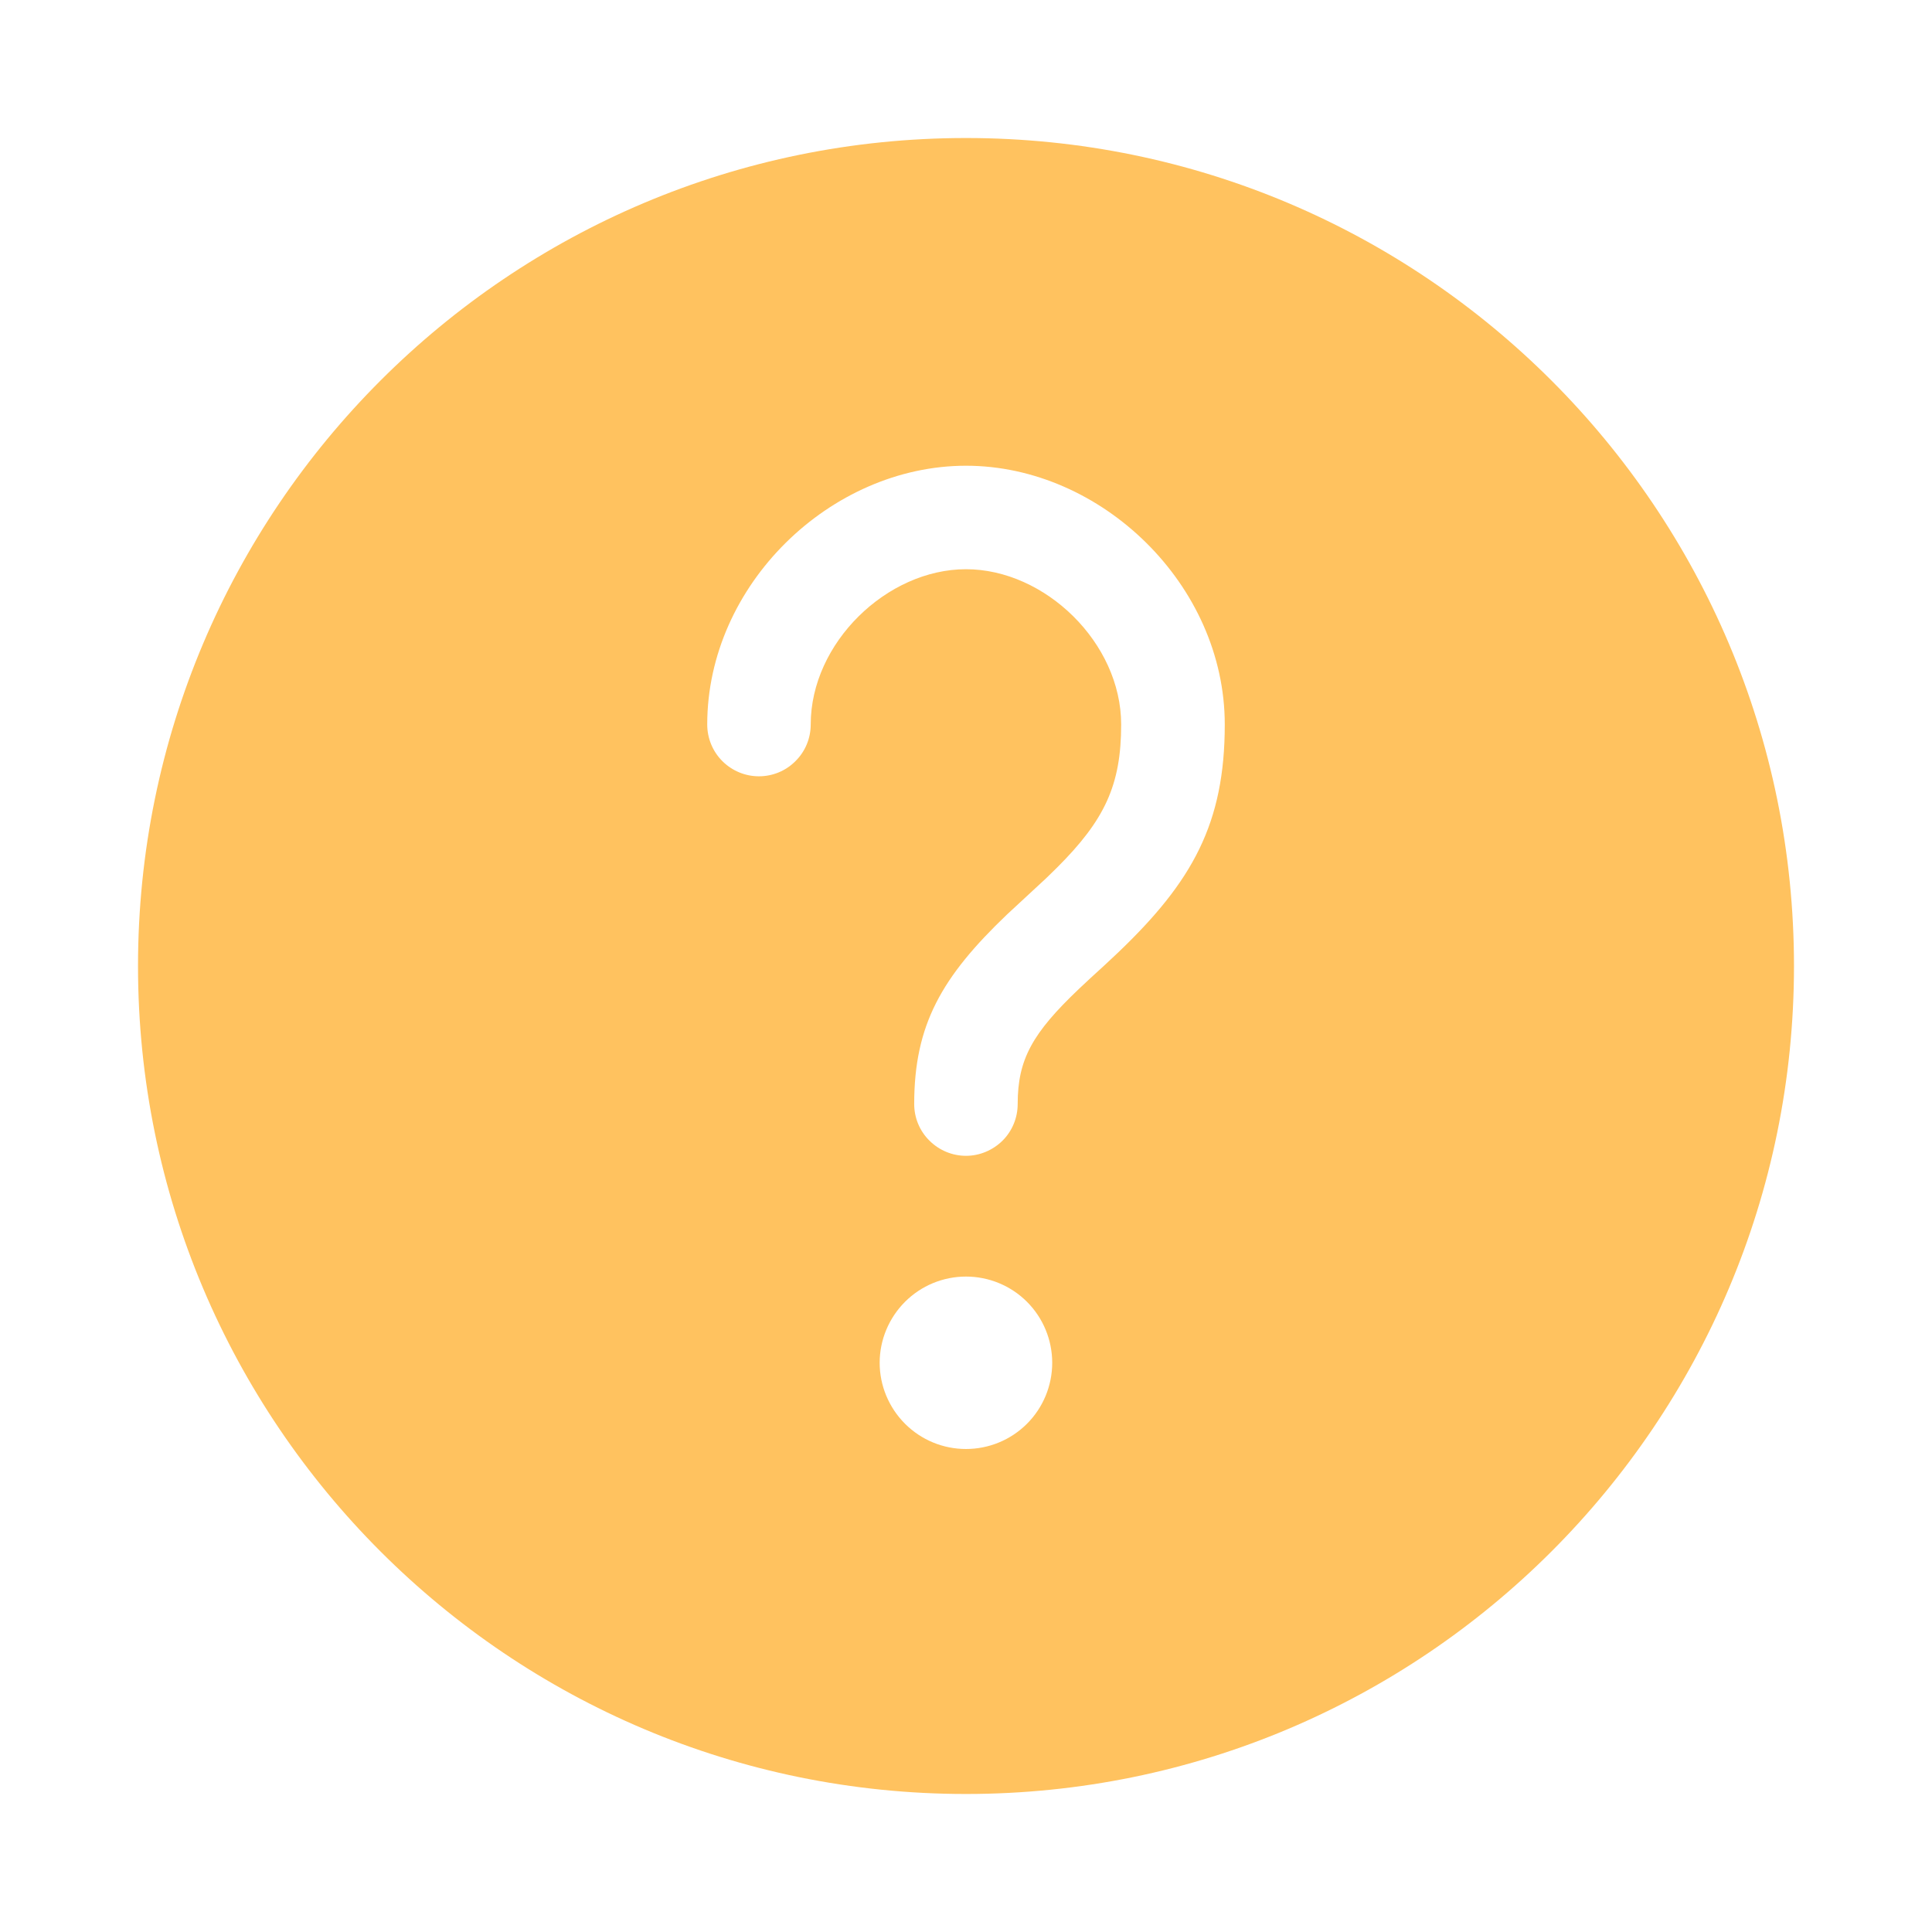 <svg width="16" height="16" viewBox="0 0 16 16" fill="none" xmlns="http://www.w3.org/2000/svg">
<path d="M8 1.143C11.787 1.143 14.857 4.213 14.857 8C14.857 11.787 11.787 14.857 8 14.857C4.213 14.857 1.143 11.787 1.143 8C1.143 4.213 4.213 1.143 8 1.143ZM8 10.572C7.81 10.572 7.629 10.647 7.495 10.781C7.361 10.915 7.285 11.097 7.285 11.286C7.285 11.475 7.361 11.657 7.495 11.791C7.629 11.925 7.81 12 8 12C8.189 12 8.371 11.925 8.505 11.791C8.639 11.657 8.714 11.475 8.714 11.286C8.714 11.097 8.639 10.915 8.505 10.781C8.371 10.647 8.189 10.572 8 10.572ZM8 3.857C6.878 3.857 5.857 4.843 5.857 6C5.857 6.114 5.902 6.223 5.982 6.303C6.063 6.384 6.172 6.429 6.285 6.429C6.399 6.429 6.508 6.384 6.588 6.303C6.669 6.223 6.714 6.114 6.714 6C6.714 5.324 7.345 4.714 8 4.714C8.655 4.714 9.285 5.324 9.285 6C9.285 6.503 9.148 6.792 8.753 7.186L8.664 7.273L8.339 7.574C7.799 8.09 7.571 8.486 7.571 9.143C7.571 9.257 7.616 9.366 7.697 9.446C7.777 9.526 7.886 9.572 8 9.572C8.113 9.572 8.222 9.526 8.303 9.446C8.383 9.366 8.428 9.257 8.428 9.143C8.428 8.773 8.55 8.556 8.936 8.189L9.03 8.101L9.147 7.994L9.259 7.889C9.876 7.3 10.143 6.818 10.143 6C10.143 4.843 9.121 3.857 8 3.857Z" fill="#FFC25F"/>
</svg>
